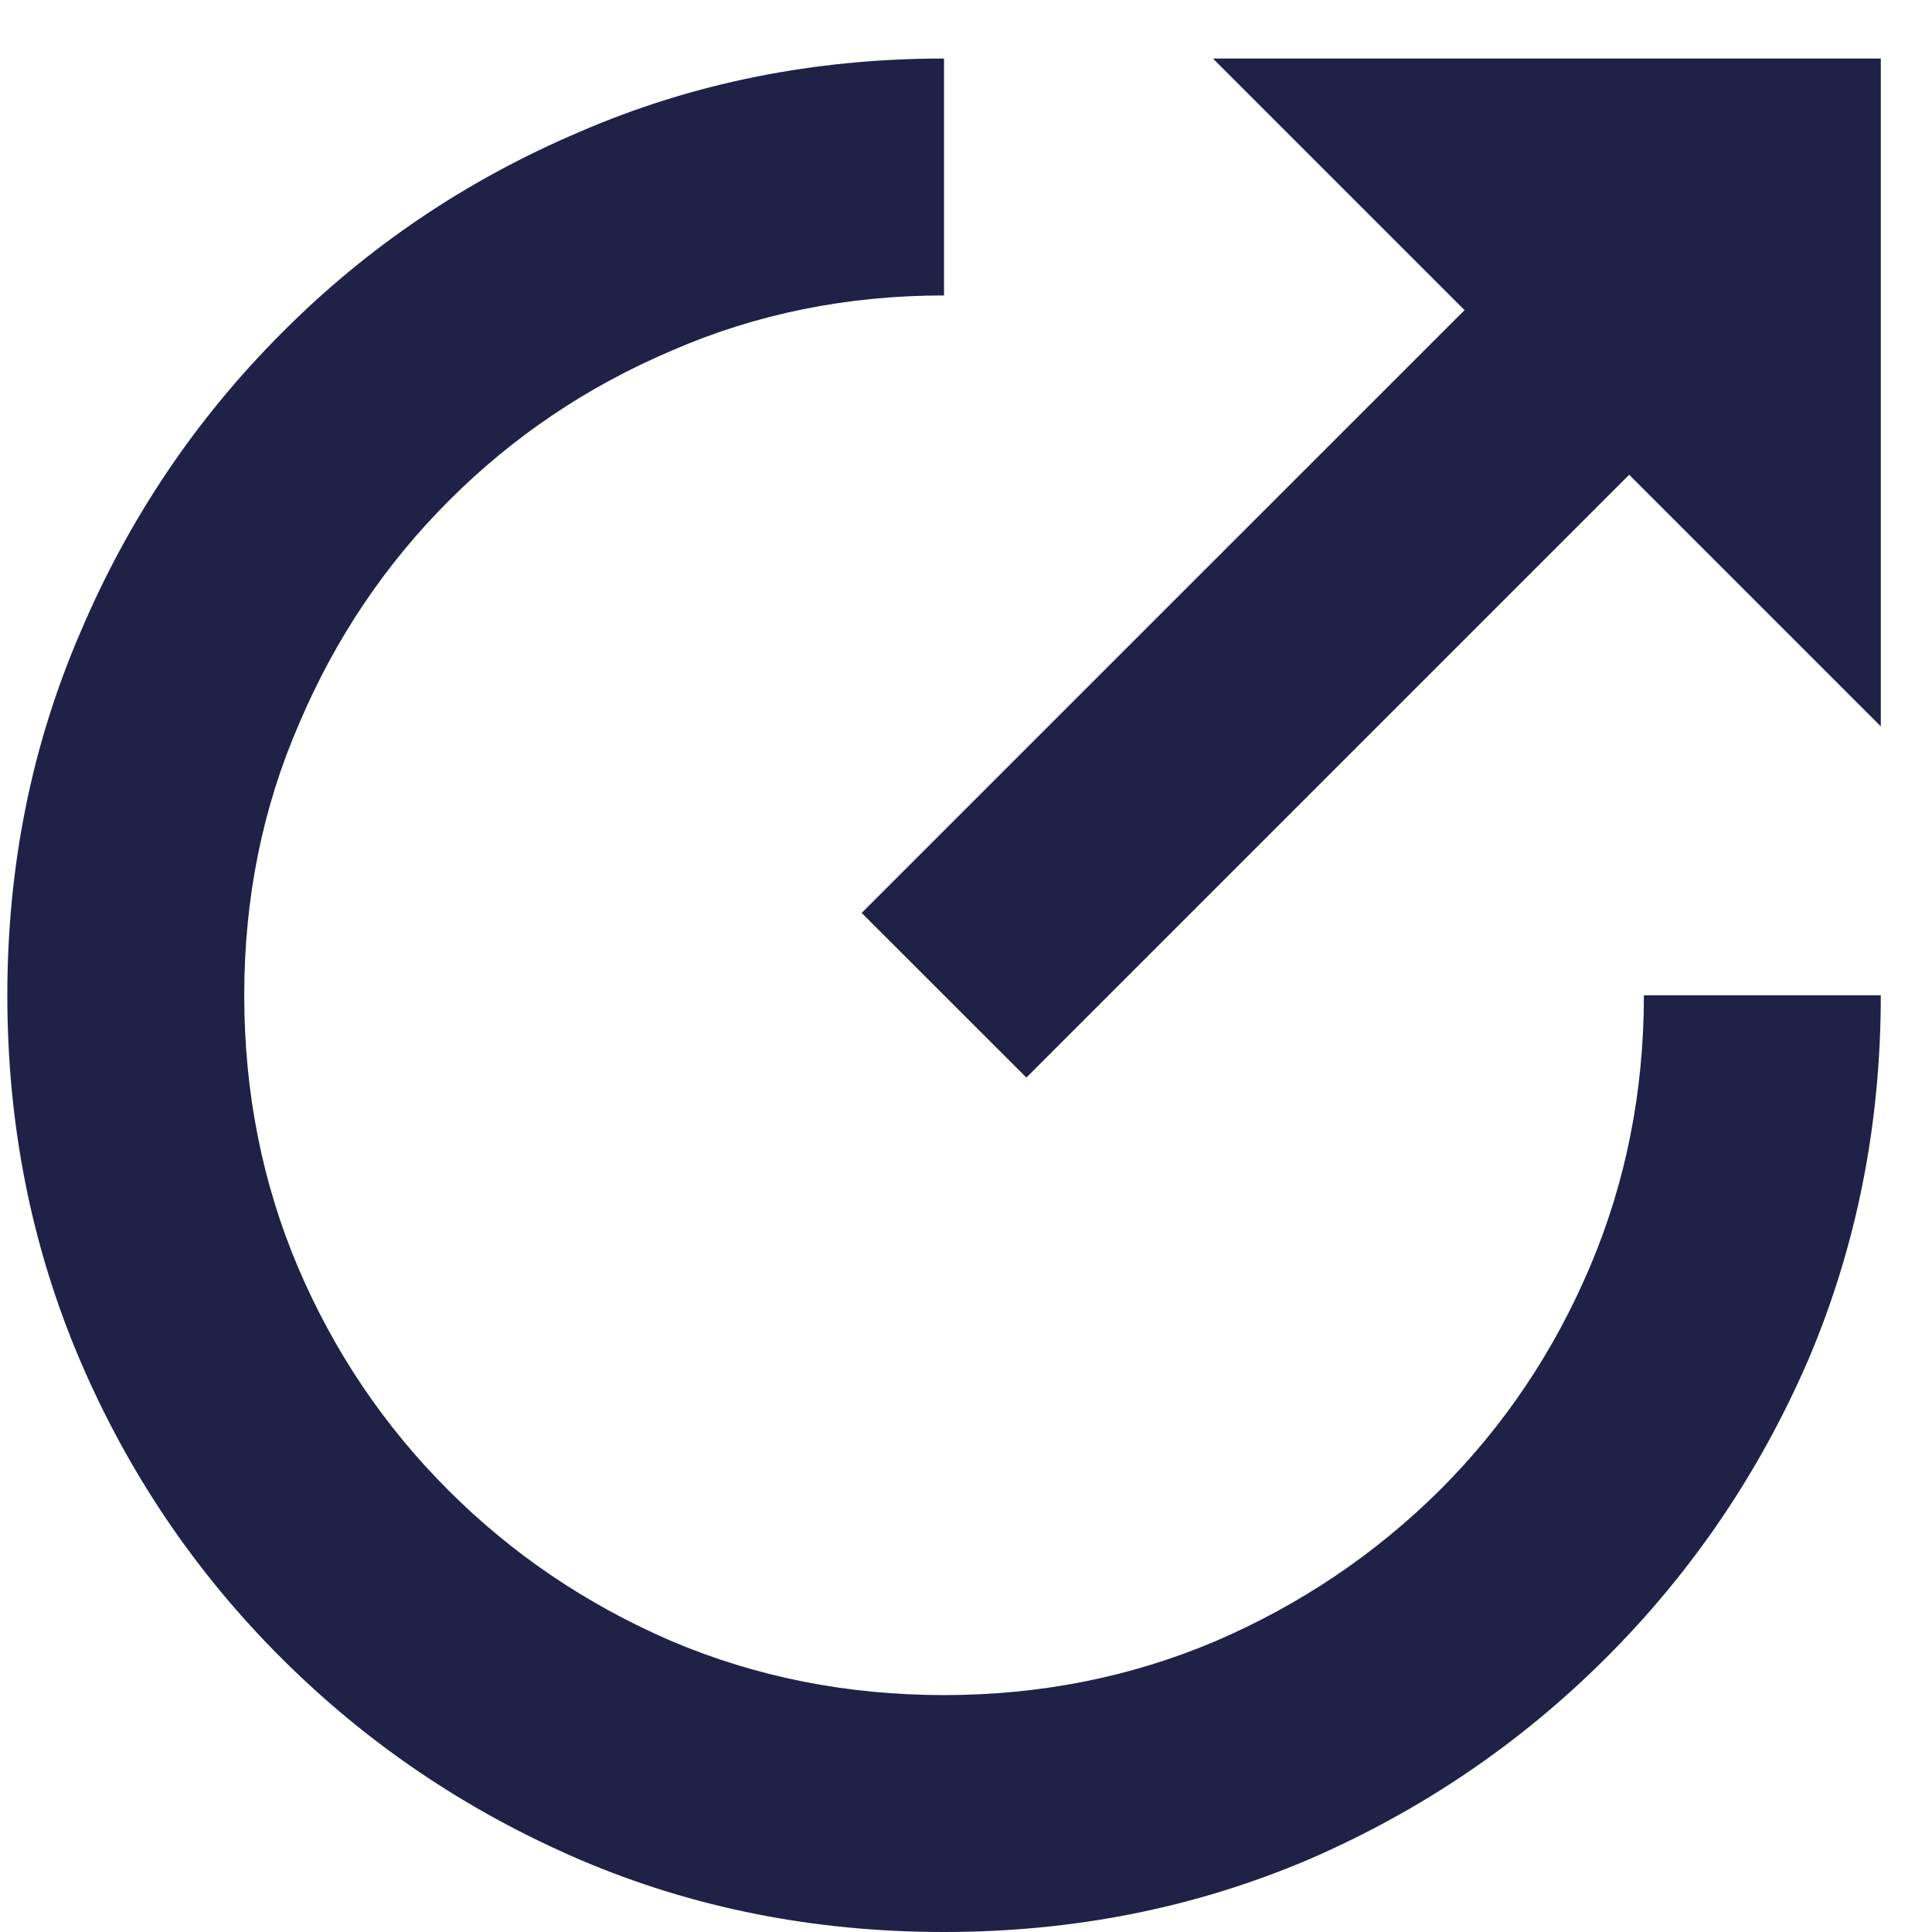<svg width="24" height="24" viewBox="0 0 24 24" fill="none" xmlns="http://www.w3.org/2000/svg">
<path d="M22.443 3.693L20.398 1.648L10.704 11.341L12.75 13.386L22.443 3.693ZM23.364 9.023V0.727H15.068L23.364 9.023ZM11.727 3.67V0.727C10.114 0.727 8.606 1.03 7.205 1.636C5.795 2.235 4.561 3.068 3.5 4.136C2.432 5.205 1.598 6.443 1 7.852C0.394 9.254 0.091 10.758 0.091 12.364C0.091 13.97 0.39 15.477 0.989 16.886C1.587 18.288 2.42 19.523 3.489 20.591C4.557 21.659 5.795 22.496 7.205 23.102C8.606 23.701 10.114 24 11.727 24C13.333 24 14.841 23.701 16.25 23.102C17.651 22.496 18.886 21.659 19.954 20.591C21.023 19.523 21.86 18.288 22.466 16.886C23.064 15.477 23.364 13.97 23.364 12.364H20.421C20.421 13.561 20.197 14.686 19.75 15.739C19.303 16.792 18.682 17.716 17.886 18.511C17.083 19.307 16.155 19.932 15.102 20.386C14.049 20.833 12.924 21.057 11.727 21.057C10.523 21.057 9.394 20.833 8.341 20.386C7.288 19.932 6.364 19.307 5.568 18.511C4.773 17.716 4.152 16.796 3.705 15.75C3.258 14.697 3.034 13.568 3.034 12.364C3.034 11.159 3.261 10.034 3.716 8.989C4.163 7.936 4.784 7.011 5.58 6.216C6.375 5.42 7.299 4.799 8.352 4.352C9.398 3.898 10.523 3.67 11.727 3.67Z" fill="#1F2147"/>
</svg>

